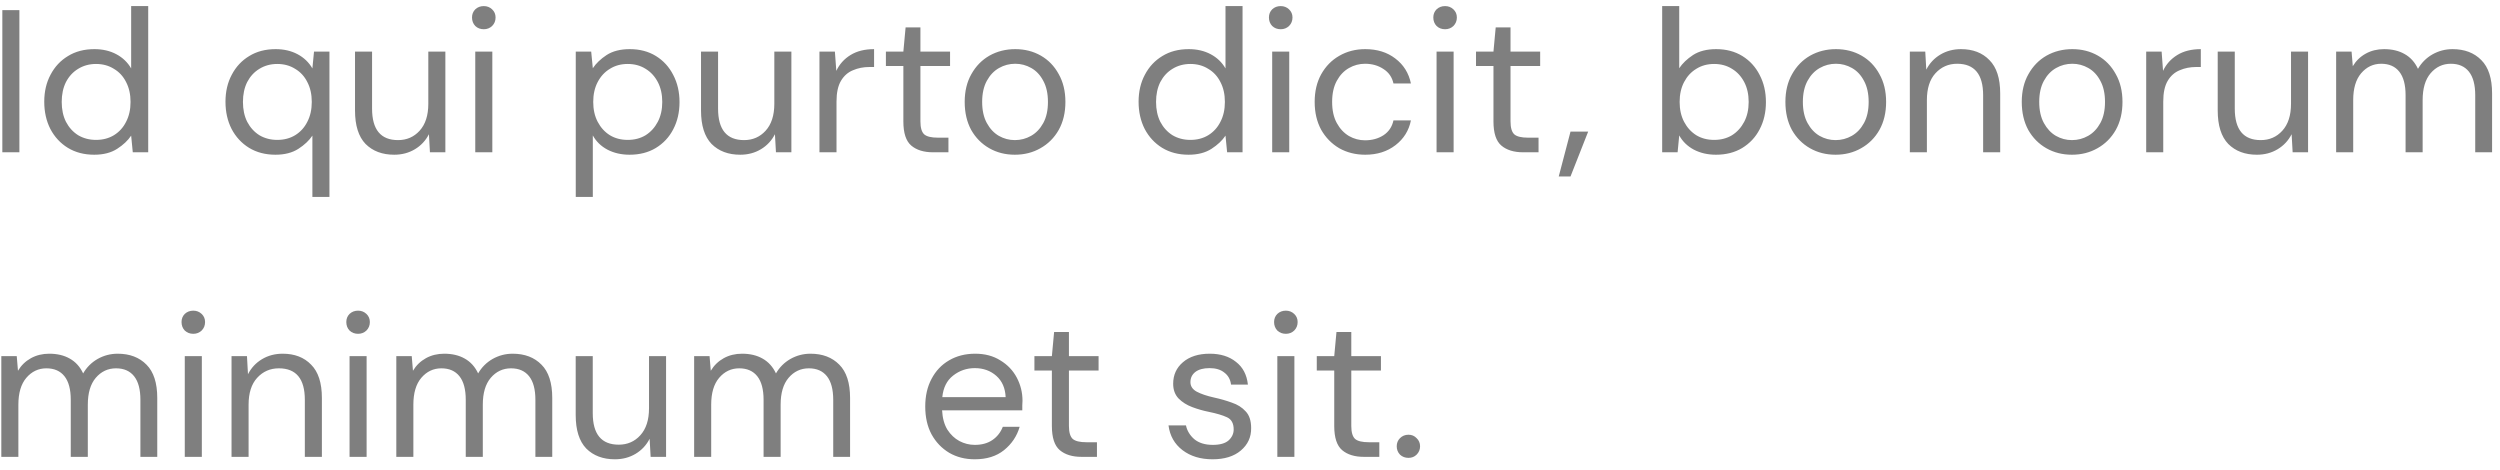<svg width="197" height="37" viewBox="0 0 197 37" fill="none" xmlns="http://www.w3.org/2000/svg">
<path d="M0.184 12V0.8H1.528V12H0.184ZM7.423 12.192C6.633 12.192 5.94 12.011 5.343 11.648C4.756 11.285 4.297 10.789 3.967 10.16C3.647 9.531 3.487 8.816 3.487 8.016C3.487 7.216 3.652 6.507 3.983 5.888C4.313 5.259 4.772 4.768 5.359 4.416C5.945 4.053 6.639 3.872 7.439 3.872C8.089 3.872 8.665 4.005 9.167 4.272C9.668 4.539 10.057 4.912 10.335 5.392V0.48H11.679V12H10.463L10.335 10.688C10.079 11.072 9.711 11.419 9.231 11.728C8.751 12.037 8.148 12.192 7.423 12.192ZM7.567 11.024C8.1 11.024 8.569 10.901 8.975 10.656C9.391 10.4 9.711 10.048 9.935 9.6C10.169 9.152 10.287 8.629 10.287 8.032C10.287 7.435 10.169 6.912 9.935 6.464C9.711 6.016 9.391 5.669 8.975 5.424C8.569 5.168 8.1 5.04 7.567 5.04C7.044 5.04 6.575 5.168 6.159 5.424C5.753 5.669 5.433 6.016 5.199 6.464C4.975 6.912 4.863 7.435 4.863 8.032C4.863 8.629 4.975 9.152 5.199 9.6C5.433 10.048 5.753 10.4 6.159 10.656C6.575 10.901 7.044 11.024 7.567 11.024ZM24.616 15.52V10.688C24.36 11.072 23.992 11.419 23.512 11.728C23.032 12.037 22.429 12.192 21.704 12.192C20.915 12.192 20.221 12.011 19.624 11.648C19.037 11.285 18.579 10.789 18.248 10.16C17.928 9.531 17.768 8.816 17.768 8.016C17.768 7.216 17.933 6.507 18.264 5.888C18.595 5.259 19.053 4.768 19.64 4.416C20.227 4.053 20.92 3.872 21.72 3.872C22.371 3.872 22.947 4.005 23.448 4.272C23.949 4.539 24.339 4.912 24.616 5.392L24.744 4.064H25.96V15.52H24.616ZM21.848 11.024C22.381 11.024 22.851 10.901 23.256 10.656C23.672 10.4 23.992 10.048 24.216 9.6C24.451 9.152 24.568 8.629 24.568 8.032C24.568 7.435 24.451 6.912 24.216 6.464C23.992 6.016 23.672 5.669 23.256 5.424C22.851 5.168 22.381 5.04 21.848 5.04C21.325 5.04 20.856 5.168 20.44 5.424C20.035 5.669 19.715 6.016 19.48 6.464C19.256 6.912 19.144 7.435 19.144 8.032C19.144 8.629 19.256 9.152 19.48 9.6C19.715 10.048 20.035 10.4 20.44 10.656C20.856 10.901 21.325 11.024 21.848 11.024ZM35.095 4.064V12H33.879L33.799 10.576C33.543 11.077 33.175 11.472 32.695 11.76C32.215 12.048 31.671 12.192 31.063 12.192C30.124 12.192 29.372 11.909 28.807 11.344C28.252 10.768 27.975 9.888 27.975 8.704V4.064H29.319V8.56C29.319 10.213 30.002 11.04 31.367 11.04C32.05 11.04 32.615 10.795 33.063 10.304C33.522 9.803 33.751 9.093 33.751 8.176V4.064H35.095ZM38.123 2.304C37.856 2.304 37.633 2.219 37.451 2.048C37.281 1.867 37.195 1.643 37.195 1.376C37.195 1.12 37.281 0.907 37.451 0.736C37.633 0.565 37.856 0.48 38.123 0.48C38.379 0.48 38.598 0.565 38.779 0.736C38.961 0.907 39.051 1.12 39.051 1.376C39.051 1.643 38.961 1.867 38.779 2.048C38.598 2.219 38.379 2.304 38.123 2.304ZM37.451 12V4.064H38.795V12H37.451ZM45.37 15.52V4.064H46.586L46.714 5.376C46.97 4.992 47.332 4.645 47.802 4.336C48.282 4.027 48.89 3.872 49.626 3.872C50.415 3.872 51.103 4.053 51.69 4.416C52.276 4.779 52.73 5.275 53.05 5.904C53.38 6.533 53.546 7.248 53.546 8.048C53.546 8.848 53.38 9.563 53.05 10.192C52.73 10.811 52.271 11.301 51.674 11.664C51.087 12.016 50.399 12.192 49.61 12.192C48.959 12.192 48.378 12.059 47.866 11.792C47.364 11.525 46.98 11.152 46.714 10.672V15.52H45.37ZM49.466 11.024C49.999 11.024 50.468 10.901 50.874 10.656C51.279 10.4 51.599 10.048 51.834 9.6C52.068 9.152 52.186 8.629 52.186 8.032C52.186 7.435 52.068 6.912 51.834 6.464C51.599 6.016 51.279 5.669 50.874 5.424C50.468 5.168 49.999 5.04 49.466 5.04C48.932 5.04 48.463 5.168 48.058 5.424C47.652 5.669 47.332 6.016 47.098 6.464C46.863 6.912 46.746 7.435 46.746 8.032C46.746 8.629 46.863 9.152 47.098 9.6C47.332 10.048 47.652 10.4 48.058 10.656C48.463 10.901 48.932 11.024 49.466 11.024ZM62.361 4.064V12H61.145L61.065 10.576C60.809 11.077 60.441 11.472 59.961 11.76C59.48 12.048 58.937 12.192 58.328 12.192C57.39 12.192 56.638 11.909 56.072 11.344C55.518 10.768 55.24 9.888 55.24 8.704V4.064H56.584V8.56C56.584 10.213 57.267 11.04 58.633 11.04C59.315 11.04 59.88 10.795 60.328 10.304C60.787 9.803 61.017 9.093 61.017 8.176V4.064H62.361ZM64.573 12V4.064H65.789L65.901 5.584C66.146 5.061 66.519 4.645 67.021 4.336C67.522 4.027 68.141 3.872 68.877 3.872V5.28H68.509C68.039 5.28 67.607 5.365 67.213 5.536C66.818 5.696 66.503 5.973 66.269 6.368C66.034 6.763 65.917 7.307 65.917 8V12H64.573ZM73.521 12C72.796 12 72.225 11.824 71.809 11.472C71.393 11.12 71.185 10.485 71.185 9.568V5.2H69.809V4.064H71.185L71.361 2.16H72.529V4.064H74.865V5.2H72.529V9.568C72.529 10.069 72.631 10.411 72.833 10.592C73.036 10.763 73.393 10.848 73.905 10.848H74.737V12H73.521ZM79.97 12.192C79.223 12.192 78.551 12.021 77.954 11.68C77.357 11.339 76.882 10.859 76.53 10.24C76.189 9.611 76.018 8.875 76.018 8.032C76.018 7.189 76.194 6.459 76.546 5.84C76.898 5.211 77.373 4.725 77.97 4.384C78.578 4.043 79.255 3.872 80.002 3.872C80.749 3.872 81.421 4.043 82.018 4.384C82.615 4.725 83.085 5.211 83.426 5.84C83.778 6.459 83.954 7.189 83.954 8.032C83.954 8.875 83.778 9.611 83.426 10.24C83.074 10.859 82.594 11.339 81.986 11.68C81.389 12.021 80.717 12.192 79.97 12.192ZM79.97 11.04C80.429 11.04 80.855 10.928 81.25 10.704C81.645 10.48 81.965 10.144 82.21 9.696C82.455 9.248 82.578 8.693 82.578 8.032C82.578 7.371 82.455 6.816 82.21 6.368C81.975 5.92 81.661 5.584 81.266 5.36C80.871 5.136 80.45 5.024 80.002 5.024C79.543 5.024 79.117 5.136 78.722 5.36C78.327 5.584 78.007 5.92 77.762 6.368C77.517 6.816 77.394 7.371 77.394 8.032C77.394 8.693 77.517 9.248 77.762 9.696C78.007 10.144 78.322 10.48 78.706 10.704C79.101 10.928 79.522 11.04 79.97 11.04ZM93.657 12.192C92.868 12.192 92.174 12.011 91.577 11.648C90.99 11.285 90.532 10.789 90.201 10.16C89.881 9.531 89.721 8.816 89.721 8.016C89.721 7.216 89.886 6.507 90.217 5.888C90.548 5.259 91.007 4.768 91.593 4.416C92.18 4.053 92.873 3.872 93.673 3.872C94.324 3.872 94.9 4.005 95.401 4.272C95.903 4.539 96.292 4.912 96.569 5.392V0.48H97.913V12H96.697L96.569 10.688C96.313 11.072 95.945 11.419 95.465 11.728C94.985 12.037 94.382 12.192 93.657 12.192ZM93.801 11.024C94.335 11.024 94.804 10.901 95.209 10.656C95.625 10.4 95.945 10.048 96.169 9.6C96.404 9.152 96.521 8.629 96.521 8.032C96.521 7.435 96.404 6.912 96.169 6.464C95.945 6.016 95.625 5.669 95.209 5.424C94.804 5.168 94.335 5.04 93.801 5.04C93.278 5.04 92.809 5.168 92.393 5.424C91.988 5.669 91.668 6.016 91.433 6.464C91.209 6.912 91.097 7.435 91.097 8.032C91.097 8.629 91.209 9.152 91.433 9.6C91.668 10.048 91.988 10.4 92.393 10.656C92.809 10.901 93.278 11.024 93.801 11.024ZM100.92 2.304C100.653 2.304 100.429 2.219 100.248 2.048C100.077 1.867 99.992 1.643 99.992 1.376C99.992 1.12 100.077 0.907 100.248 0.736C100.429 0.565 100.653 0.48 100.92 0.48C101.176 0.48 101.395 0.565 101.576 0.736C101.757 0.907 101.848 1.12 101.848 1.376C101.848 1.643 101.757 1.867 101.576 2.048C101.395 2.219 101.176 2.304 100.92 2.304ZM100.248 12V4.064H101.592V12H100.248ZM107.58 12.192C106.823 12.192 106.14 12.021 105.532 11.68C104.935 11.328 104.46 10.843 104.108 10.224C103.767 9.595 103.596 8.864 103.596 8.032C103.596 7.2 103.767 6.475 104.108 5.856C104.46 5.227 104.935 4.741 105.532 4.4C106.14 4.048 106.823 3.872 107.58 3.872C108.519 3.872 109.308 4.117 109.948 4.608C110.599 5.099 111.009 5.755 111.18 6.576H109.804C109.697 6.085 109.436 5.707 109.02 5.44C108.604 5.163 108.119 5.024 107.564 5.024C107.116 5.024 106.695 5.136 106.3 5.36C105.905 5.584 105.585 5.92 105.34 6.368C105.095 6.816 104.972 7.371 104.972 8.032C104.972 8.693 105.095 9.248 105.34 9.696C105.585 10.144 105.905 10.485 106.3 10.72C106.695 10.944 107.116 11.056 107.564 11.056C108.119 11.056 108.604 10.923 109.02 10.656C109.436 10.379 109.697 9.989 109.804 9.488H111.18C111.02 10.288 110.615 10.939 109.964 11.44C109.313 11.941 108.519 12.192 107.58 12.192ZM113.873 2.304C113.606 2.304 113.382 2.219 113.201 2.048C113.03 1.867 112.945 1.643 112.945 1.376C112.945 1.12 113.03 0.907 113.201 0.736C113.382 0.565 113.606 0.48 113.873 0.48C114.129 0.48 114.348 0.565 114.529 0.736C114.71 0.907 114.801 1.12 114.801 1.376C114.801 1.643 114.71 1.867 114.529 2.048C114.348 2.219 114.129 2.304 113.873 2.304ZM113.201 12V4.064H114.545V12H113.201ZM120.021 12C119.296 12 118.725 11.824 118.309 11.472C117.893 11.12 117.685 10.485 117.685 9.568V5.2H116.309V4.064H117.685L117.861 2.16H119.029V4.064H121.365V5.2H119.029V9.568C119.029 10.069 119.131 10.411 119.333 10.592C119.536 10.763 119.893 10.848 120.405 10.848H121.237V12H120.021ZM122.829 13.904L123.757 10.368H125.149L123.757 13.904H122.829ZM135.219 12.192C134.568 12.192 133.987 12.059 133.475 11.792C132.974 11.525 132.59 11.152 132.323 10.672L132.195 12H130.979V0.48H132.323V5.376C132.579 4.992 132.942 4.645 133.411 4.336C133.891 4.027 134.499 3.872 135.235 3.872C136.024 3.872 136.712 4.053 137.299 4.416C137.886 4.779 138.339 5.275 138.659 5.904C138.99 6.533 139.155 7.248 139.155 8.048C139.155 8.848 138.99 9.563 138.659 10.192C138.339 10.811 137.88 11.301 137.283 11.664C136.696 12.016 136.008 12.192 135.219 12.192ZM135.075 11.024C135.608 11.024 136.078 10.901 136.483 10.656C136.888 10.4 137.208 10.048 137.443 9.6C137.678 9.152 137.795 8.629 137.795 8.032C137.795 7.435 137.678 6.912 137.443 6.464C137.208 6.016 136.888 5.669 136.483 5.424C136.078 5.168 135.608 5.04 135.075 5.04C134.542 5.04 134.072 5.168 133.667 5.424C133.262 5.669 132.942 6.016 132.707 6.464C132.472 6.912 132.355 7.435 132.355 8.032C132.355 8.629 132.472 9.152 132.707 9.6C132.942 10.048 133.262 10.4 133.667 10.656C134.072 10.901 134.542 11.024 135.075 11.024ZM144.642 12.192C143.895 12.192 143.223 12.021 142.626 11.68C142.029 11.339 141.554 10.859 141.202 10.24C140.861 9.611 140.69 8.875 140.69 8.032C140.69 7.189 140.866 6.459 141.218 5.84C141.57 5.211 142.045 4.725 142.642 4.384C143.25 4.043 143.927 3.872 144.674 3.872C145.421 3.872 146.093 4.043 146.69 4.384C147.287 4.725 147.757 5.211 148.098 5.84C148.45 6.459 148.626 7.189 148.626 8.032C148.626 8.875 148.45 9.611 148.098 10.24C147.746 10.859 147.266 11.339 146.658 11.68C146.061 12.021 145.389 12.192 144.642 12.192ZM144.642 11.04C145.101 11.04 145.527 10.928 145.922 10.704C146.317 10.48 146.637 10.144 146.882 9.696C147.127 9.248 147.25 8.693 147.25 8.032C147.25 7.371 147.127 6.816 146.882 6.368C146.647 5.92 146.333 5.584 145.938 5.36C145.543 5.136 145.122 5.024 144.674 5.024C144.215 5.024 143.789 5.136 143.394 5.36C142.999 5.584 142.679 5.92 142.434 6.368C142.189 6.816 142.066 7.371 142.066 8.032C142.066 8.693 142.189 9.248 142.434 9.696C142.679 10.144 142.994 10.48 143.378 10.704C143.773 10.928 144.194 11.04 144.642 11.04ZM150.495 12V4.064H151.711L151.791 5.488C152.047 4.987 152.415 4.592 152.895 4.304C153.375 4.016 153.919 3.872 154.527 3.872C155.465 3.872 156.212 4.16 156.767 4.736C157.332 5.301 157.615 6.176 157.615 7.36V12H156.271V7.504C156.271 5.851 155.588 5.024 154.223 5.024C153.54 5.024 152.969 5.275 152.511 5.776C152.063 6.267 151.839 6.971 151.839 7.888V12H150.495ZM163.267 12.192C162.52 12.192 161.848 12.021 161.251 11.68C160.654 11.339 160.179 10.859 159.827 10.24C159.486 9.611 159.315 8.875 159.315 8.032C159.315 7.189 159.491 6.459 159.843 5.84C160.195 5.211 160.67 4.725 161.267 4.384C161.875 4.043 162.552 3.872 163.299 3.872C164.046 3.872 164.718 4.043 165.315 4.384C165.912 4.725 166.382 5.211 166.723 5.84C167.075 6.459 167.251 7.189 167.251 8.032C167.251 8.875 167.075 9.611 166.723 10.24C166.371 10.859 165.891 11.339 165.283 11.68C164.686 12.021 164.014 12.192 163.267 12.192ZM163.267 11.04C163.726 11.04 164.152 10.928 164.547 10.704C164.942 10.48 165.262 10.144 165.507 9.696C165.752 9.248 165.875 8.693 165.875 8.032C165.875 7.371 165.752 6.816 165.507 6.368C165.272 5.92 164.958 5.584 164.563 5.36C164.168 5.136 163.747 5.024 163.299 5.024C162.84 5.024 162.414 5.136 162.019 5.36C161.624 5.584 161.304 5.92 161.059 6.368C160.814 6.816 160.691 7.371 160.691 8.032C160.691 8.693 160.814 9.248 161.059 9.696C161.304 10.144 161.619 10.48 162.003 10.704C162.398 10.928 162.819 11.04 163.267 11.04ZM169.12 12V4.064H170.336L170.448 5.584C170.693 5.061 171.066 4.645 171.568 4.336C172.069 4.027 172.688 3.872 173.424 3.872V5.28H173.056C172.586 5.28 172.154 5.365 171.76 5.536C171.365 5.696 171.05 5.973 170.816 6.368C170.581 6.763 170.464 7.307 170.464 8V12H169.12ZM181.876 4.064V12H180.66L180.58 10.576C180.324 11.077 179.956 11.472 179.476 11.76C178.996 12.048 178.452 12.192 177.844 12.192C176.905 12.192 176.153 11.909 175.588 11.344C175.033 10.768 174.756 9.888 174.756 8.704V4.064H176.1V8.56C176.1 10.213 176.783 11.04 178.148 11.04C178.831 11.04 179.396 10.795 179.844 10.304C180.303 9.803 180.532 9.093 180.532 8.176V4.064H181.876ZM184.088 12V4.064H185.304L185.4 5.216C185.656 4.789 185.998 4.459 186.424 4.224C186.851 3.989 187.331 3.872 187.864 3.872C188.494 3.872 189.032 4 189.48 4.256C189.939 4.512 190.291 4.901 190.536 5.424C190.814 4.944 191.192 4.565 191.672 4.288C192.163 4.011 192.691 3.872 193.256 3.872C194.206 3.872 194.963 4.16 195.528 4.736C196.094 5.301 196.376 6.176 196.376 7.36V12H195.048V7.504C195.048 6.683 194.883 6.064 194.552 5.648C194.222 5.232 193.747 5.024 193.128 5.024C192.488 5.024 191.955 5.275 191.528 5.776C191.112 6.267 190.904 6.971 190.904 7.888V12H189.56V7.504C189.56 6.683 189.395 6.064 189.064 5.648C188.734 5.232 188.259 5.024 187.64 5.024C187.011 5.024 186.483 5.275 186.056 5.776C185.64 6.267 185.432 6.971 185.432 7.888V12H184.088ZM0.104 36V28.064H1.32L1.416 29.216C1.672 28.789 2.013 28.459 2.44 28.224C2.867 27.989 3.347 27.872 3.88 27.872C4.509 27.872 5.048 28 5.496 28.256C5.955 28.512 6.307 28.901 6.552 29.424C6.829 28.944 7.208 28.565 7.688 28.288C8.179 28.011 8.707 27.872 9.272 27.872C10.221 27.872 10.979 28.16 11.544 28.736C12.109 29.301 12.392 30.176 12.392 31.36V36H11.064V31.504C11.064 30.683 10.899 30.064 10.568 29.648C10.237 29.232 9.763 29.024 9.144 29.024C8.504 29.024 7.971 29.275 7.544 29.776C7.128 30.267 6.92 30.971 6.92 31.888V36H5.576V31.504C5.576 30.683 5.411 30.064 5.08 29.648C4.749 29.232 4.275 29.024 3.656 29.024C3.027 29.024 2.499 29.275 2.072 29.776C1.656 30.267 1.448 30.971 1.448 31.888V36H0.104ZM15.232 26.304C14.966 26.304 14.742 26.219 14.56 26.048C14.39 25.867 14.305 25.643 14.305 25.376C14.305 25.12 14.39 24.907 14.56 24.736C14.742 24.565 14.966 24.48 15.232 24.48C15.489 24.48 15.707 24.565 15.889 24.736C16.07 24.907 16.16 25.12 16.16 25.376C16.16 25.643 16.07 25.867 15.889 26.048C15.707 26.219 15.489 26.304 15.232 26.304ZM14.56 36V28.064H15.905V36H14.56ZM18.245 36V28.064H19.461L19.541 29.488C19.797 28.987 20.165 28.592 20.645 28.304C21.125 28.016 21.669 27.872 22.277 27.872C23.215 27.872 23.962 28.16 24.517 28.736C25.082 29.301 25.365 30.176 25.365 31.36V36H24.021V31.504C24.021 29.851 23.338 29.024 21.973 29.024C21.29 29.024 20.719 29.275 20.261 29.776C19.813 30.267 19.589 30.971 19.589 31.888V36H18.245ZM28.217 26.304C27.95 26.304 27.726 26.219 27.545 26.048C27.374 25.867 27.289 25.643 27.289 25.376C27.289 25.12 27.374 24.907 27.545 24.736C27.726 24.565 27.95 24.48 28.217 24.48C28.473 24.48 28.692 24.565 28.873 24.736C29.054 24.907 29.145 25.12 29.145 25.376C29.145 25.643 29.054 25.867 28.873 26.048C28.692 26.219 28.473 26.304 28.217 26.304ZM27.545 36V28.064H28.889V36H27.545ZM31.229 36V28.064H32.445L32.541 29.216C32.797 28.789 33.138 28.459 33.565 28.224C33.992 27.989 34.472 27.872 35.005 27.872C35.634 27.872 36.173 28 36.621 28.256C37.08 28.512 37.432 28.901 37.677 29.424C37.954 28.944 38.333 28.565 38.813 28.288C39.304 28.011 39.832 27.872 40.397 27.872C41.346 27.872 42.104 28.16 42.669 28.736C43.234 29.301 43.517 30.176 43.517 31.36V36H42.189V31.504C42.189 30.683 42.024 30.064 41.693 29.648C41.362 29.232 40.888 29.024 40.269 29.024C39.629 29.024 39.096 29.275 38.669 29.776C38.253 30.267 38.045 30.971 38.045 31.888V36H36.701V31.504C36.701 30.683 36.536 30.064 36.205 29.648C35.874 29.232 35.4 29.024 34.781 29.024C34.152 29.024 33.624 29.275 33.197 29.776C32.781 30.267 32.573 30.971 32.573 31.888V36H31.229ZM52.486 28.064V36H51.27L51.19 34.576C50.934 35.077 50.566 35.472 50.086 35.76C49.605 36.048 49.062 36.192 48.453 36.192C47.515 36.192 46.763 35.909 46.197 35.344C45.643 34.768 45.365 33.888 45.365 32.704V28.064H46.709V32.56C46.709 34.213 47.392 35.04 48.758 35.04C49.44 35.04 50.005 34.795 50.453 34.304C50.912 33.803 51.142 33.093 51.142 32.176V28.064H52.486ZM54.698 36V28.064H55.914L56.01 29.216C56.266 28.789 56.607 28.459 57.034 28.224C57.46 27.989 57.94 27.872 58.474 27.872C59.103 27.872 59.642 28 60.09 28.256C60.548 28.512 60.9 28.901 61.146 29.424C61.423 28.944 61.802 28.565 62.282 28.288C62.772 28.011 63.3 27.872 63.866 27.872C64.815 27.872 65.572 28.16 66.138 28.736C66.703 29.301 66.986 30.176 66.986 31.36V36H65.658V31.504C65.658 30.683 65.492 30.064 65.162 29.648C64.831 29.232 64.356 29.024 63.738 29.024C63.098 29.024 62.564 29.275 62.138 29.776C61.722 30.267 61.514 30.971 61.514 31.888V36H60.17V31.504C60.17 30.683 60.004 30.064 59.674 29.648C59.343 29.232 58.868 29.024 58.25 29.024C57.62 29.024 57.092 29.275 56.666 29.776C56.25 30.267 56.042 30.971 56.042 31.888V36H54.698ZM76.813 36.192C76.055 36.192 75.383 36.021 74.797 35.68C74.21 35.328 73.746 34.843 73.405 34.224C73.074 33.605 72.909 32.875 72.909 32.032C72.909 31.2 73.074 30.475 73.405 29.856C73.735 29.227 74.194 28.741 74.781 28.4C75.378 28.048 76.066 27.872 76.845 27.872C77.613 27.872 78.274 28.048 78.829 28.4C79.394 28.741 79.826 29.195 80.125 29.76C80.423 30.325 80.573 30.933 80.573 31.584C80.573 31.701 80.567 31.819 80.557 31.936C80.557 32.053 80.557 32.187 80.557 32.336H74.237C74.269 32.944 74.407 33.451 74.653 33.856C74.909 34.251 75.223 34.549 75.597 34.752C75.981 34.955 76.386 35.056 76.813 35.056C77.367 35.056 77.831 34.928 78.205 34.672C78.578 34.416 78.85 34.069 79.021 33.632H80.349C80.135 34.368 79.725 34.981 79.117 35.472C78.519 35.952 77.751 36.192 76.813 36.192ZM76.813 29.008C76.173 29.008 75.602 29.205 75.101 29.6C74.61 29.984 74.327 30.549 74.253 31.296H79.245C79.213 30.581 78.967 30.021 78.509 29.616C78.05 29.211 77.485 29.008 76.813 29.008ZM85.224 36C84.499 36 83.928 35.824 83.512 35.472C83.096 35.12 82.888 34.485 82.888 33.568V29.2H81.512V28.064H82.888L83.064 26.16H84.232V28.064H86.568V29.2H84.232V33.568C84.232 34.069 84.334 34.411 84.536 34.592C84.739 34.763 85.096 34.848 85.608 34.848H86.44V36H85.224ZM95.55 36.192C94.601 36.192 93.812 35.952 93.182 35.472C92.553 34.992 92.185 34.341 92.078 33.52H93.454C93.54 33.936 93.758 34.299 94.11 34.608C94.473 34.907 94.958 35.056 95.566 35.056C96.132 35.056 96.548 34.939 96.814 34.704C97.081 34.459 97.214 34.171 97.214 33.84C97.214 33.36 97.038 33.04 96.686 32.88C96.345 32.72 95.86 32.576 95.23 32.448C94.804 32.363 94.377 32.24 93.95 32.08C93.524 31.92 93.166 31.696 92.878 31.408C92.59 31.109 92.446 30.72 92.446 30.24C92.446 29.547 92.702 28.981 93.214 28.544C93.737 28.096 94.441 27.872 95.326 27.872C96.169 27.872 96.857 28.085 97.39 28.512C97.934 28.928 98.249 29.525 98.334 30.304H97.006C96.953 29.899 96.777 29.584 96.478 29.36C96.19 29.125 95.801 29.008 95.31 29.008C94.83 29.008 94.457 29.109 94.19 29.312C93.934 29.515 93.806 29.781 93.806 30.112C93.806 30.432 93.972 30.683 94.302 30.864C94.644 31.045 95.102 31.2 95.678 31.328C96.169 31.435 96.633 31.568 97.07 31.728C97.518 31.877 97.881 32.107 98.158 32.416C98.446 32.715 98.59 33.152 98.59 33.728C98.601 34.443 98.329 35.035 97.774 35.504C97.23 35.963 96.489 36.192 95.55 36.192ZM101.326 26.304C101.06 26.304 100.836 26.219 100.654 26.048C100.484 25.867 100.398 25.643 100.398 25.376C100.398 25.12 100.484 24.907 100.654 24.736C100.836 24.565 101.06 24.48 101.326 24.48C101.582 24.48 101.801 24.565 101.982 24.736C102.164 24.907 102.254 25.12 102.254 25.376C102.254 25.643 102.164 25.867 101.982 26.048C101.801 26.219 101.582 26.304 101.326 26.304ZM100.654 36V28.064H101.998V36H100.654ZM107.474 36C106.749 36 106.178 35.824 105.762 35.472C105.346 35.12 105.138 34.485 105.138 33.568V29.2H103.762V28.064H105.138L105.314 26.16H106.482V28.064H108.818V29.2H106.482V33.568C106.482 34.069 106.584 34.411 106.786 34.592C106.989 34.763 107.346 34.848 107.858 34.848H108.69V36H107.474ZM110.99 36.08C110.723 36.08 110.499 35.995 110.318 35.824C110.147 35.643 110.062 35.424 110.062 35.168C110.062 34.912 110.147 34.699 110.318 34.528C110.499 34.347 110.723 34.256 110.99 34.256C111.246 34.256 111.459 34.347 111.63 34.528C111.811 34.699 111.902 34.912 111.902 35.168C111.902 35.424 111.811 35.643 111.63 35.824C111.459 35.995 111.246 36.08 110.99 36.08Z" fill="black" fill-opacity="0.5"/>
</svg>
